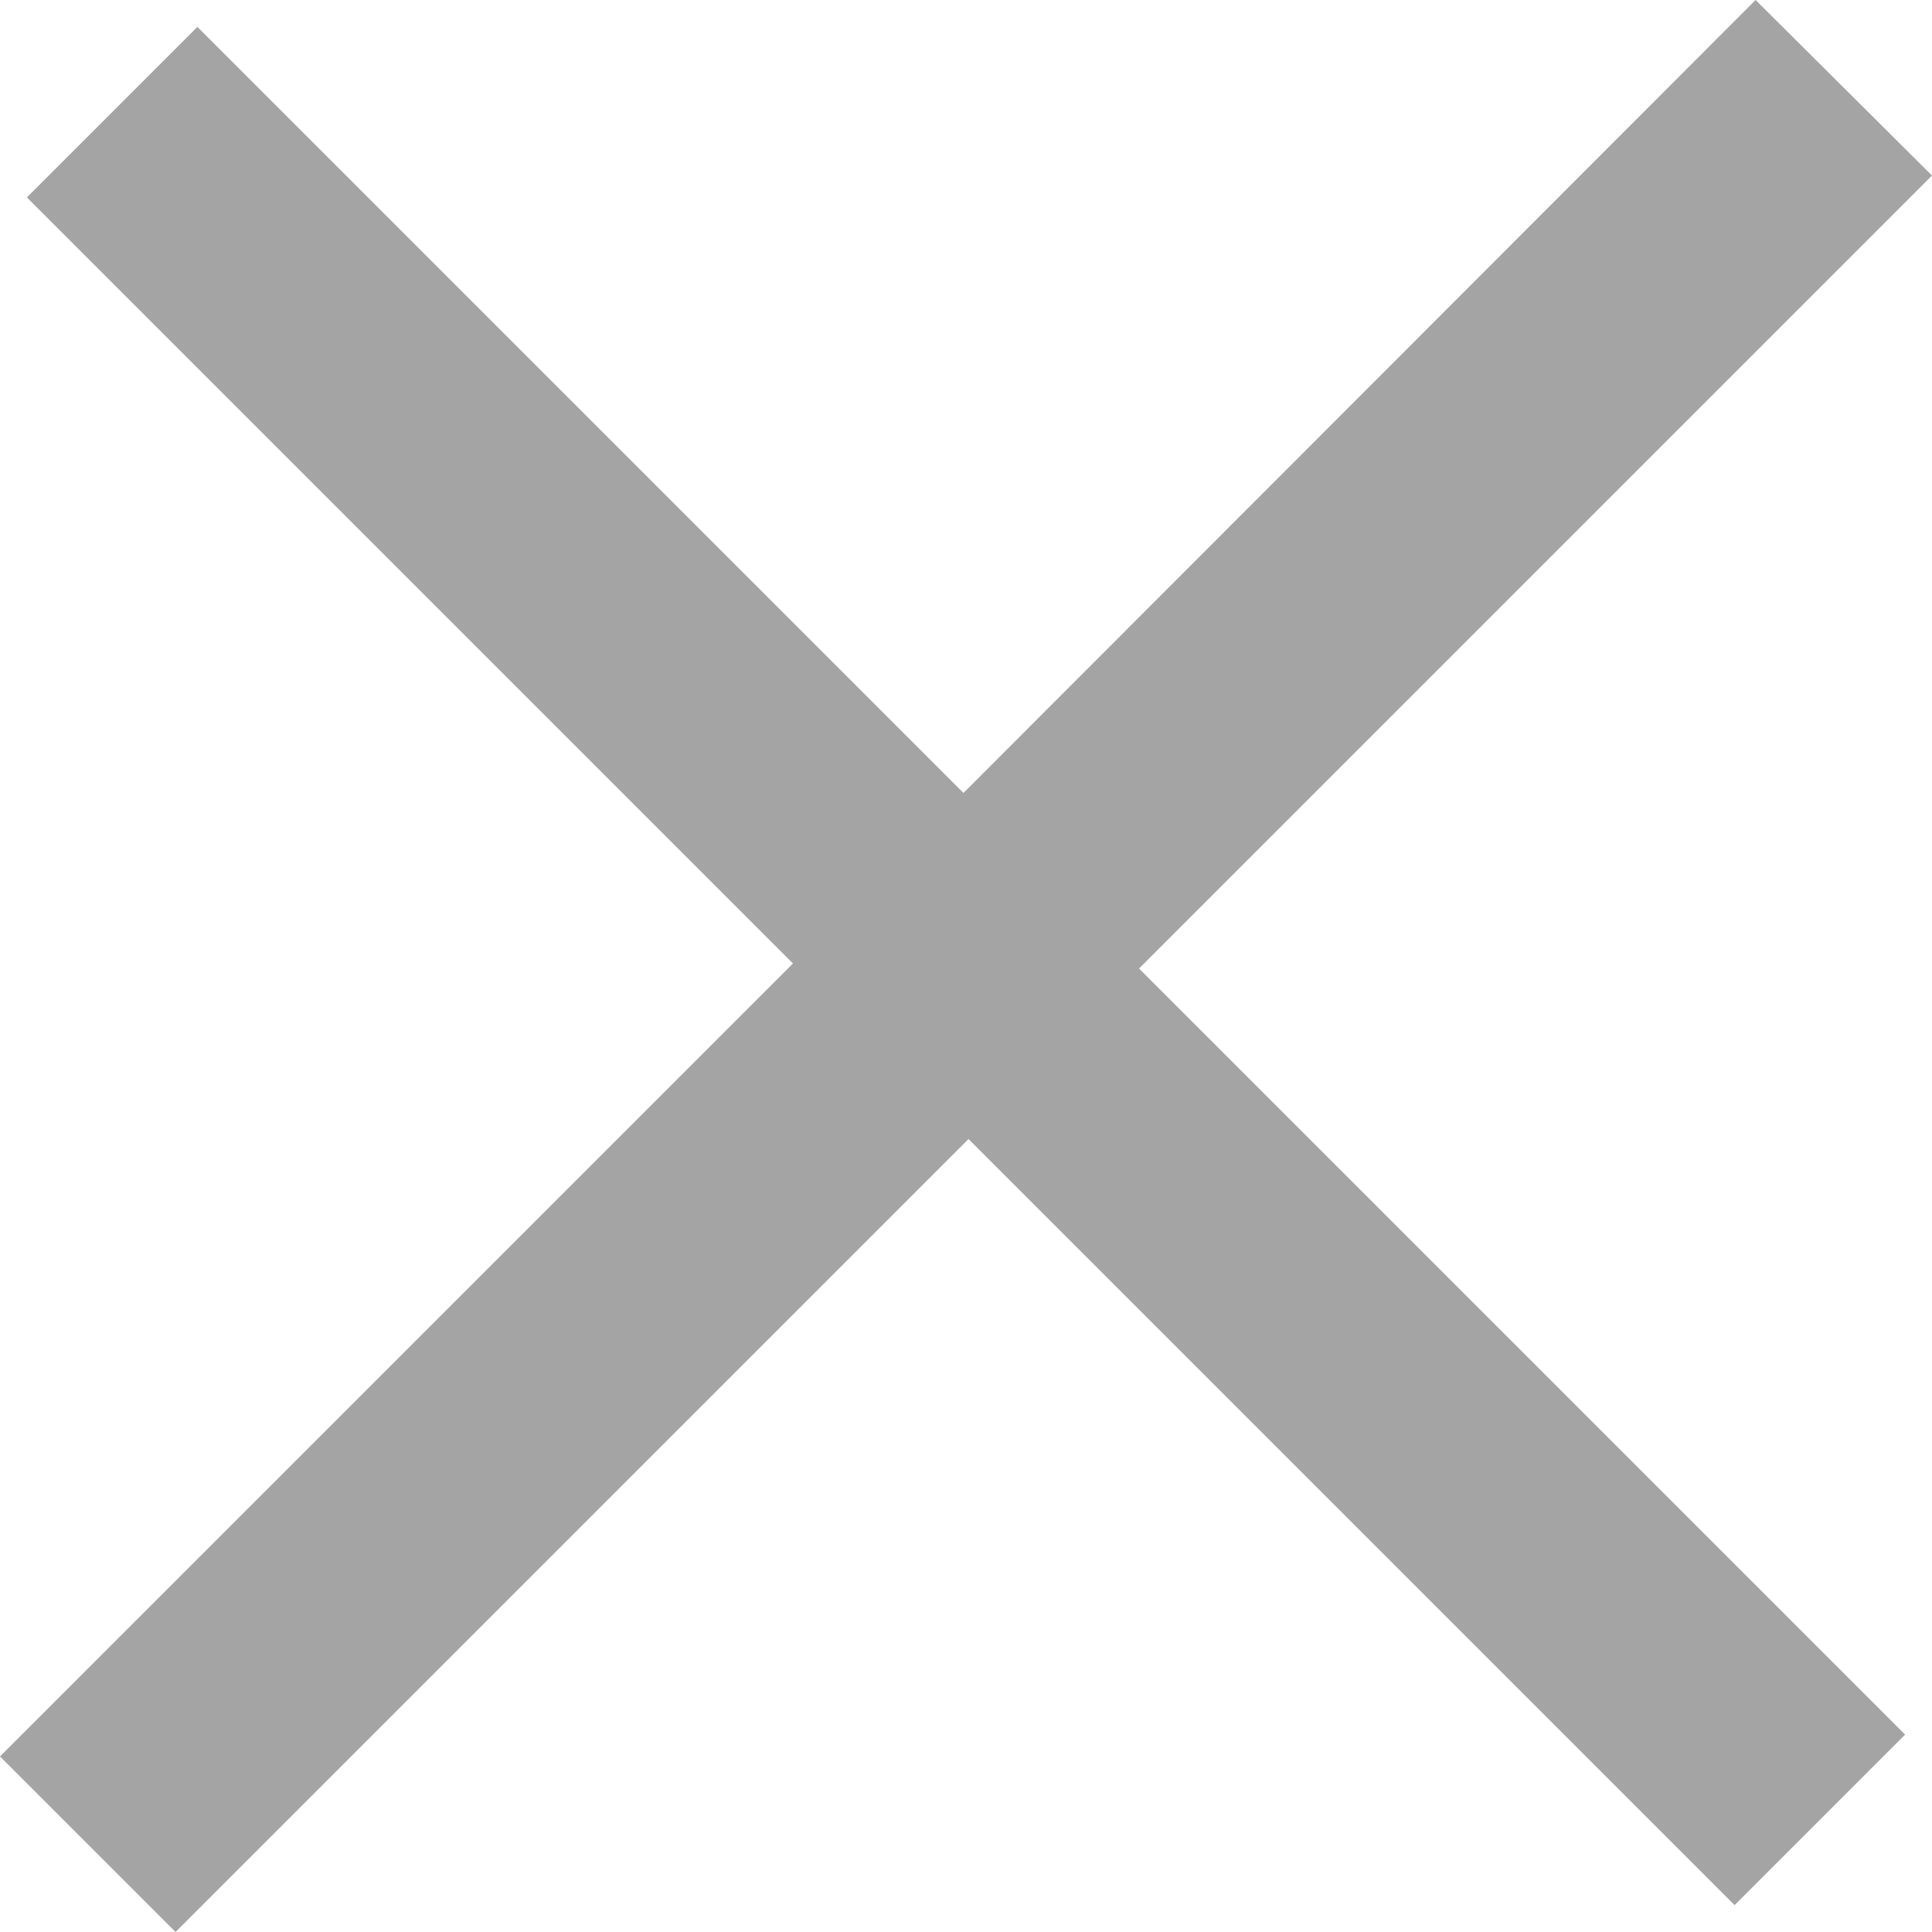 <svg xmlns="http://www.w3.org/2000/svg" xmlns:xlink="http://www.w3.org/1999/xlink" width="23" height="23" viewBox="0 0 23 23">
<defs>
    <style>
      .cls-1 {
        fill: #a4a4a4;
        fill-rule: evenodd;
        filter: url(#filter);
      }
    </style>
    <filter id="filter" x="5429" y="2935" width="23" height="23" filterUnits="userSpaceOnUse">
      <feFlood result="flood"/>
      <feComposite result="composite" operator="in" in2="SourceGraphic"/>
      <feBlend result="blend" in2="SourceGraphic"/>
    </filter>
  </defs>
  <path class="cls-1" d="M5452,2937.09l-9.44,9.44,9.12,9.12-2.03,2.03-9.12-9.12-9.44,9.44-2.09-2.09,9.44-9.44-9.12-9.12,2.03-2.03,9.12,9.12,9.43-9.44Z" transform="translate(-5429 -2935)"/>
</svg>
